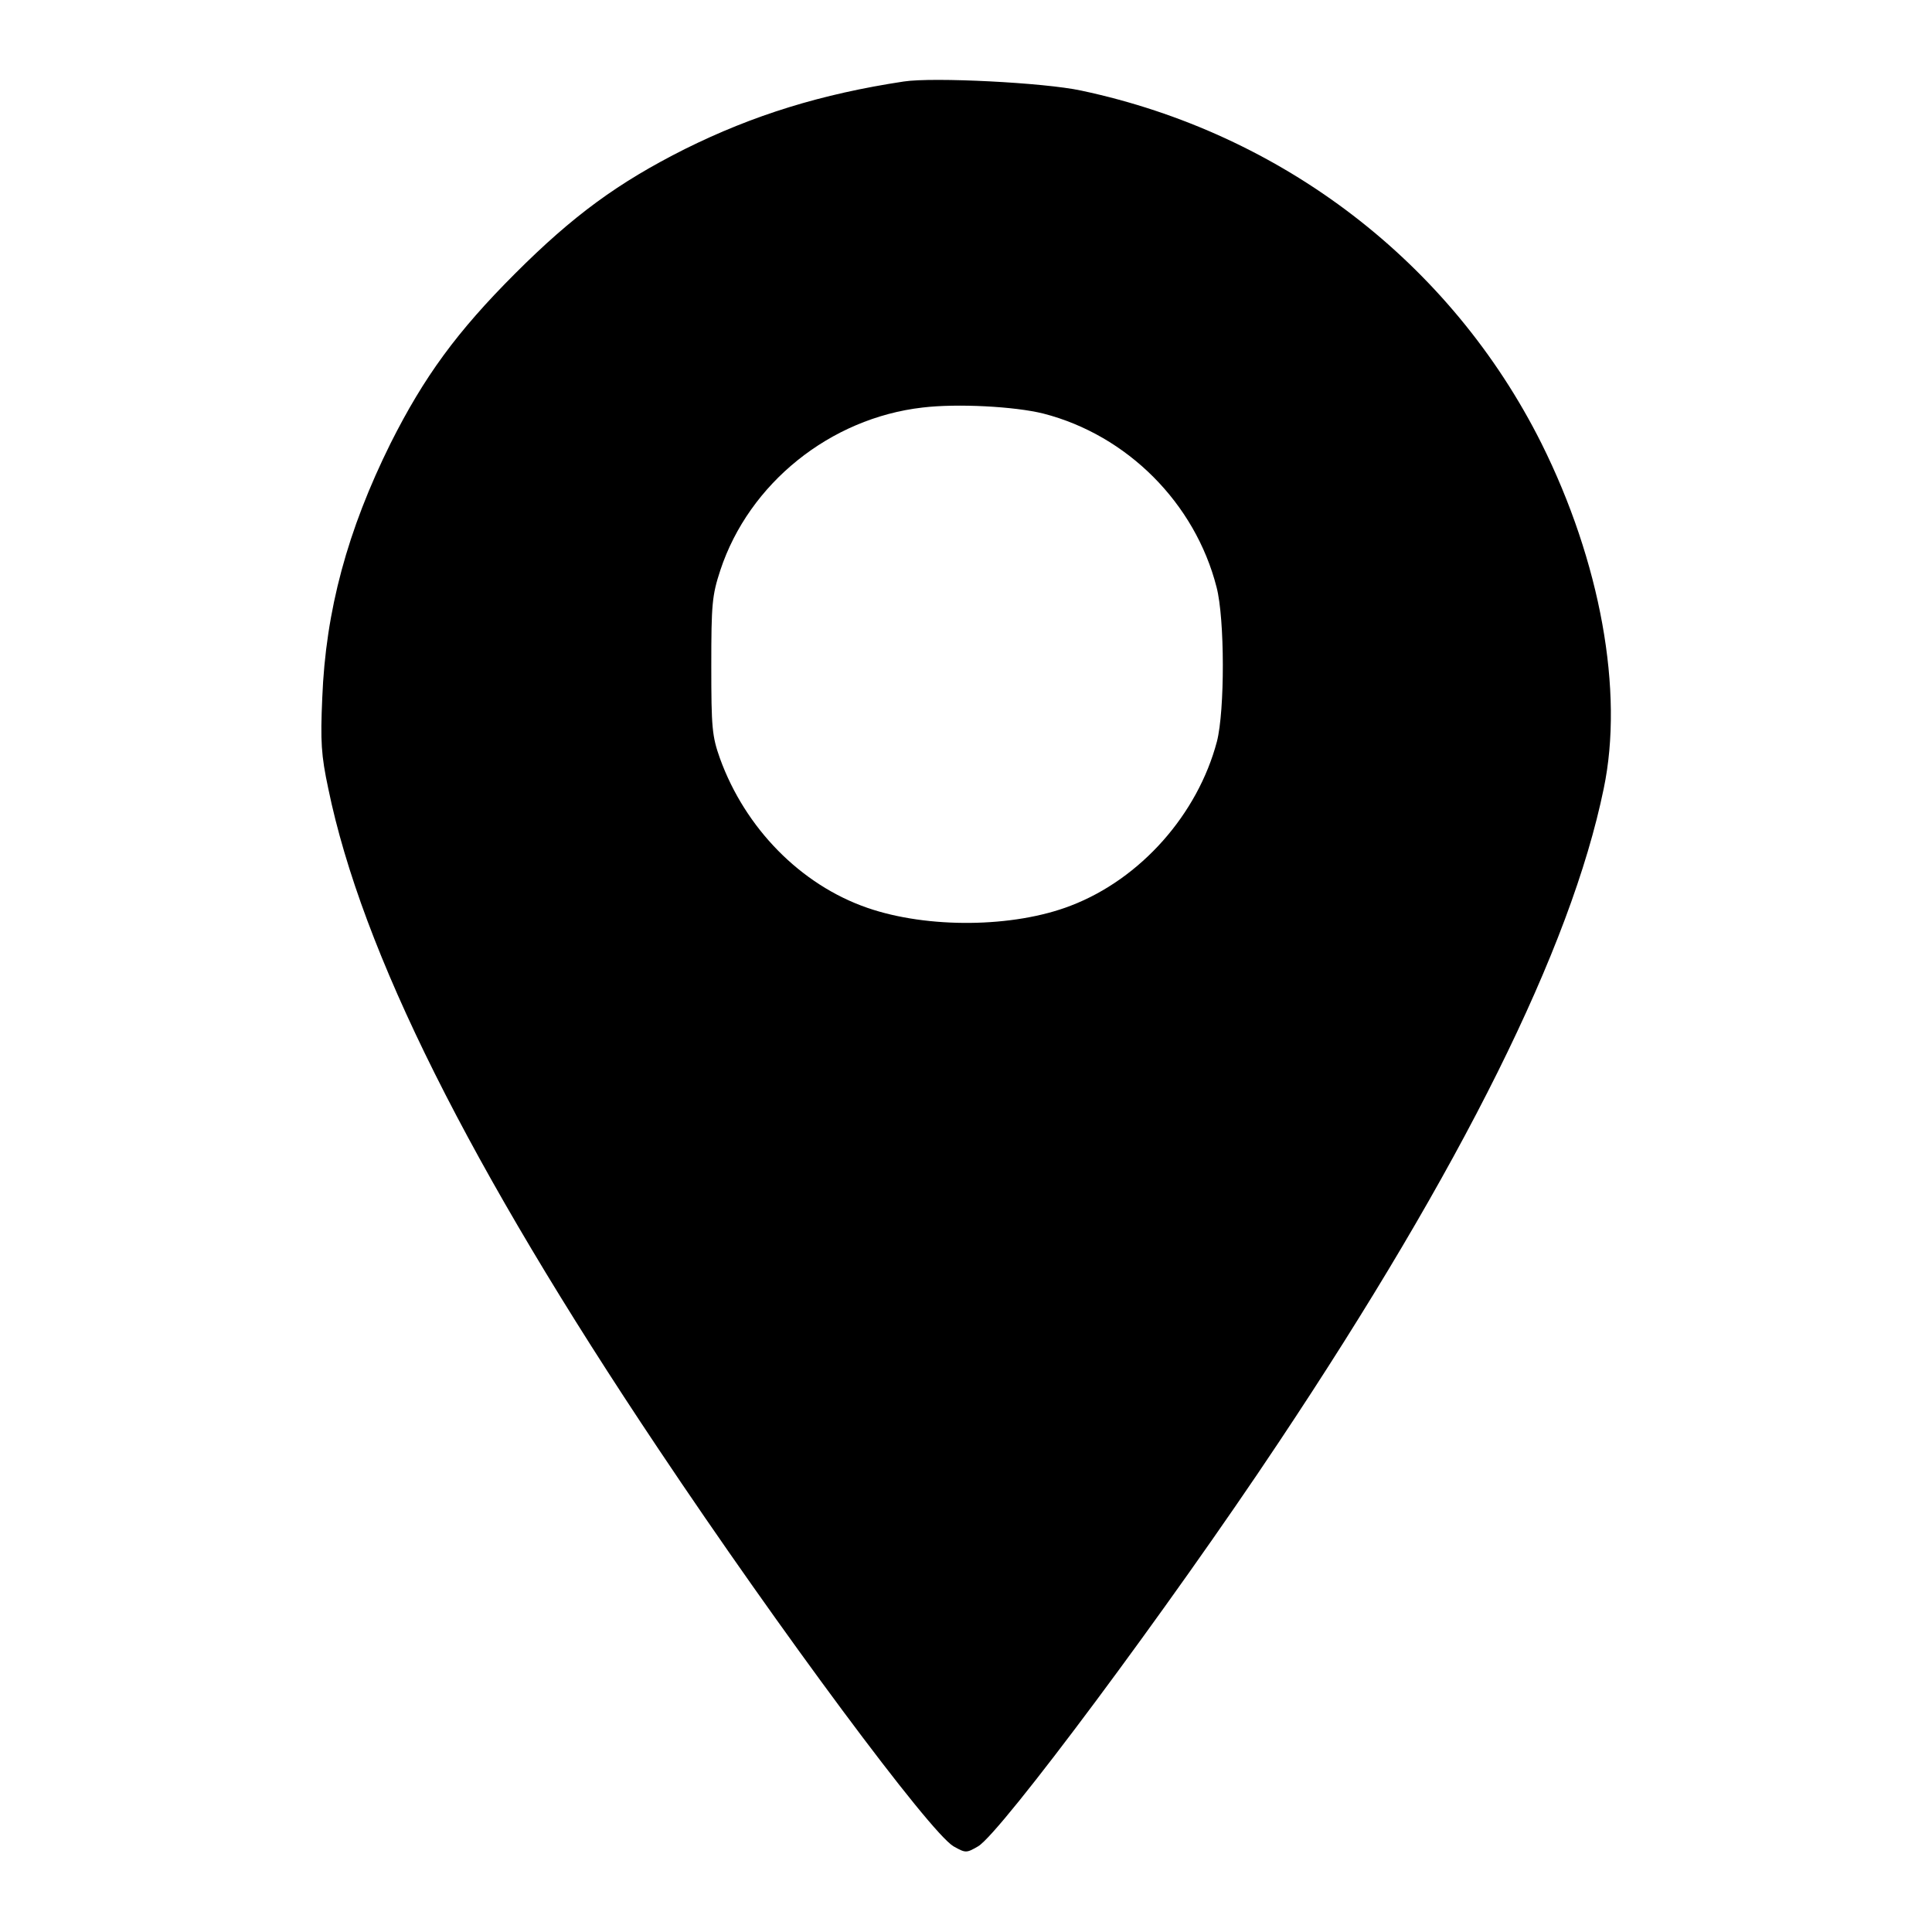 <?xml version="1.0" standalone="no"?>
<!DOCTYPE svg PUBLIC "-//W3C//DTD SVG 20010904//EN"
 "http://www.w3.org/TR/2001/REC-SVG-20010904/DTD/svg10.dtd">
<svg version="1.0" xmlns="http://www.w3.org/2000/svg"
 width="512pt" height="512pt" viewBox="0 0 512 512"
 preserveAspectRatio="xMidYMid meet">
<g transform="translate(0,512) scale(0.1,-0.1)"
fill="currentColor" stroke="none">
<path d="M2395 4904 c-218 -33 -399 -89 -580 -179 -177 -89 -296 -176 -450
-330 -154 -154 -241 -273 -330 -450 -114 -230 -172 -443 -181 -675 -5 -115 -3
-151 16 -240 89 -432 373 -1000 875 -1750 322 -482 719 -1016 782 -1053 32
-18 34 -18 65 0 60 35 507 635 797 1071 485 728 774 1309 861 1732 54 258 -9
602 -165 915 -240 479 -687 822 -1220 935 -97 21 -392 36 -470 24z m370 -880
c222 -57 402 -237 459 -460 22 -84 22 -327 1 -409 -51 -193 -202 -364 -387
-435 -152 -59 -380 -61 -539 -6 -177 61 -324 211 -391 396 -21 59 -23 82 -23
245 0 164 2 187 24 254 76 230 291 403 536 431 91 11 244 3 320 -16z"/>
</g>
</svg>
